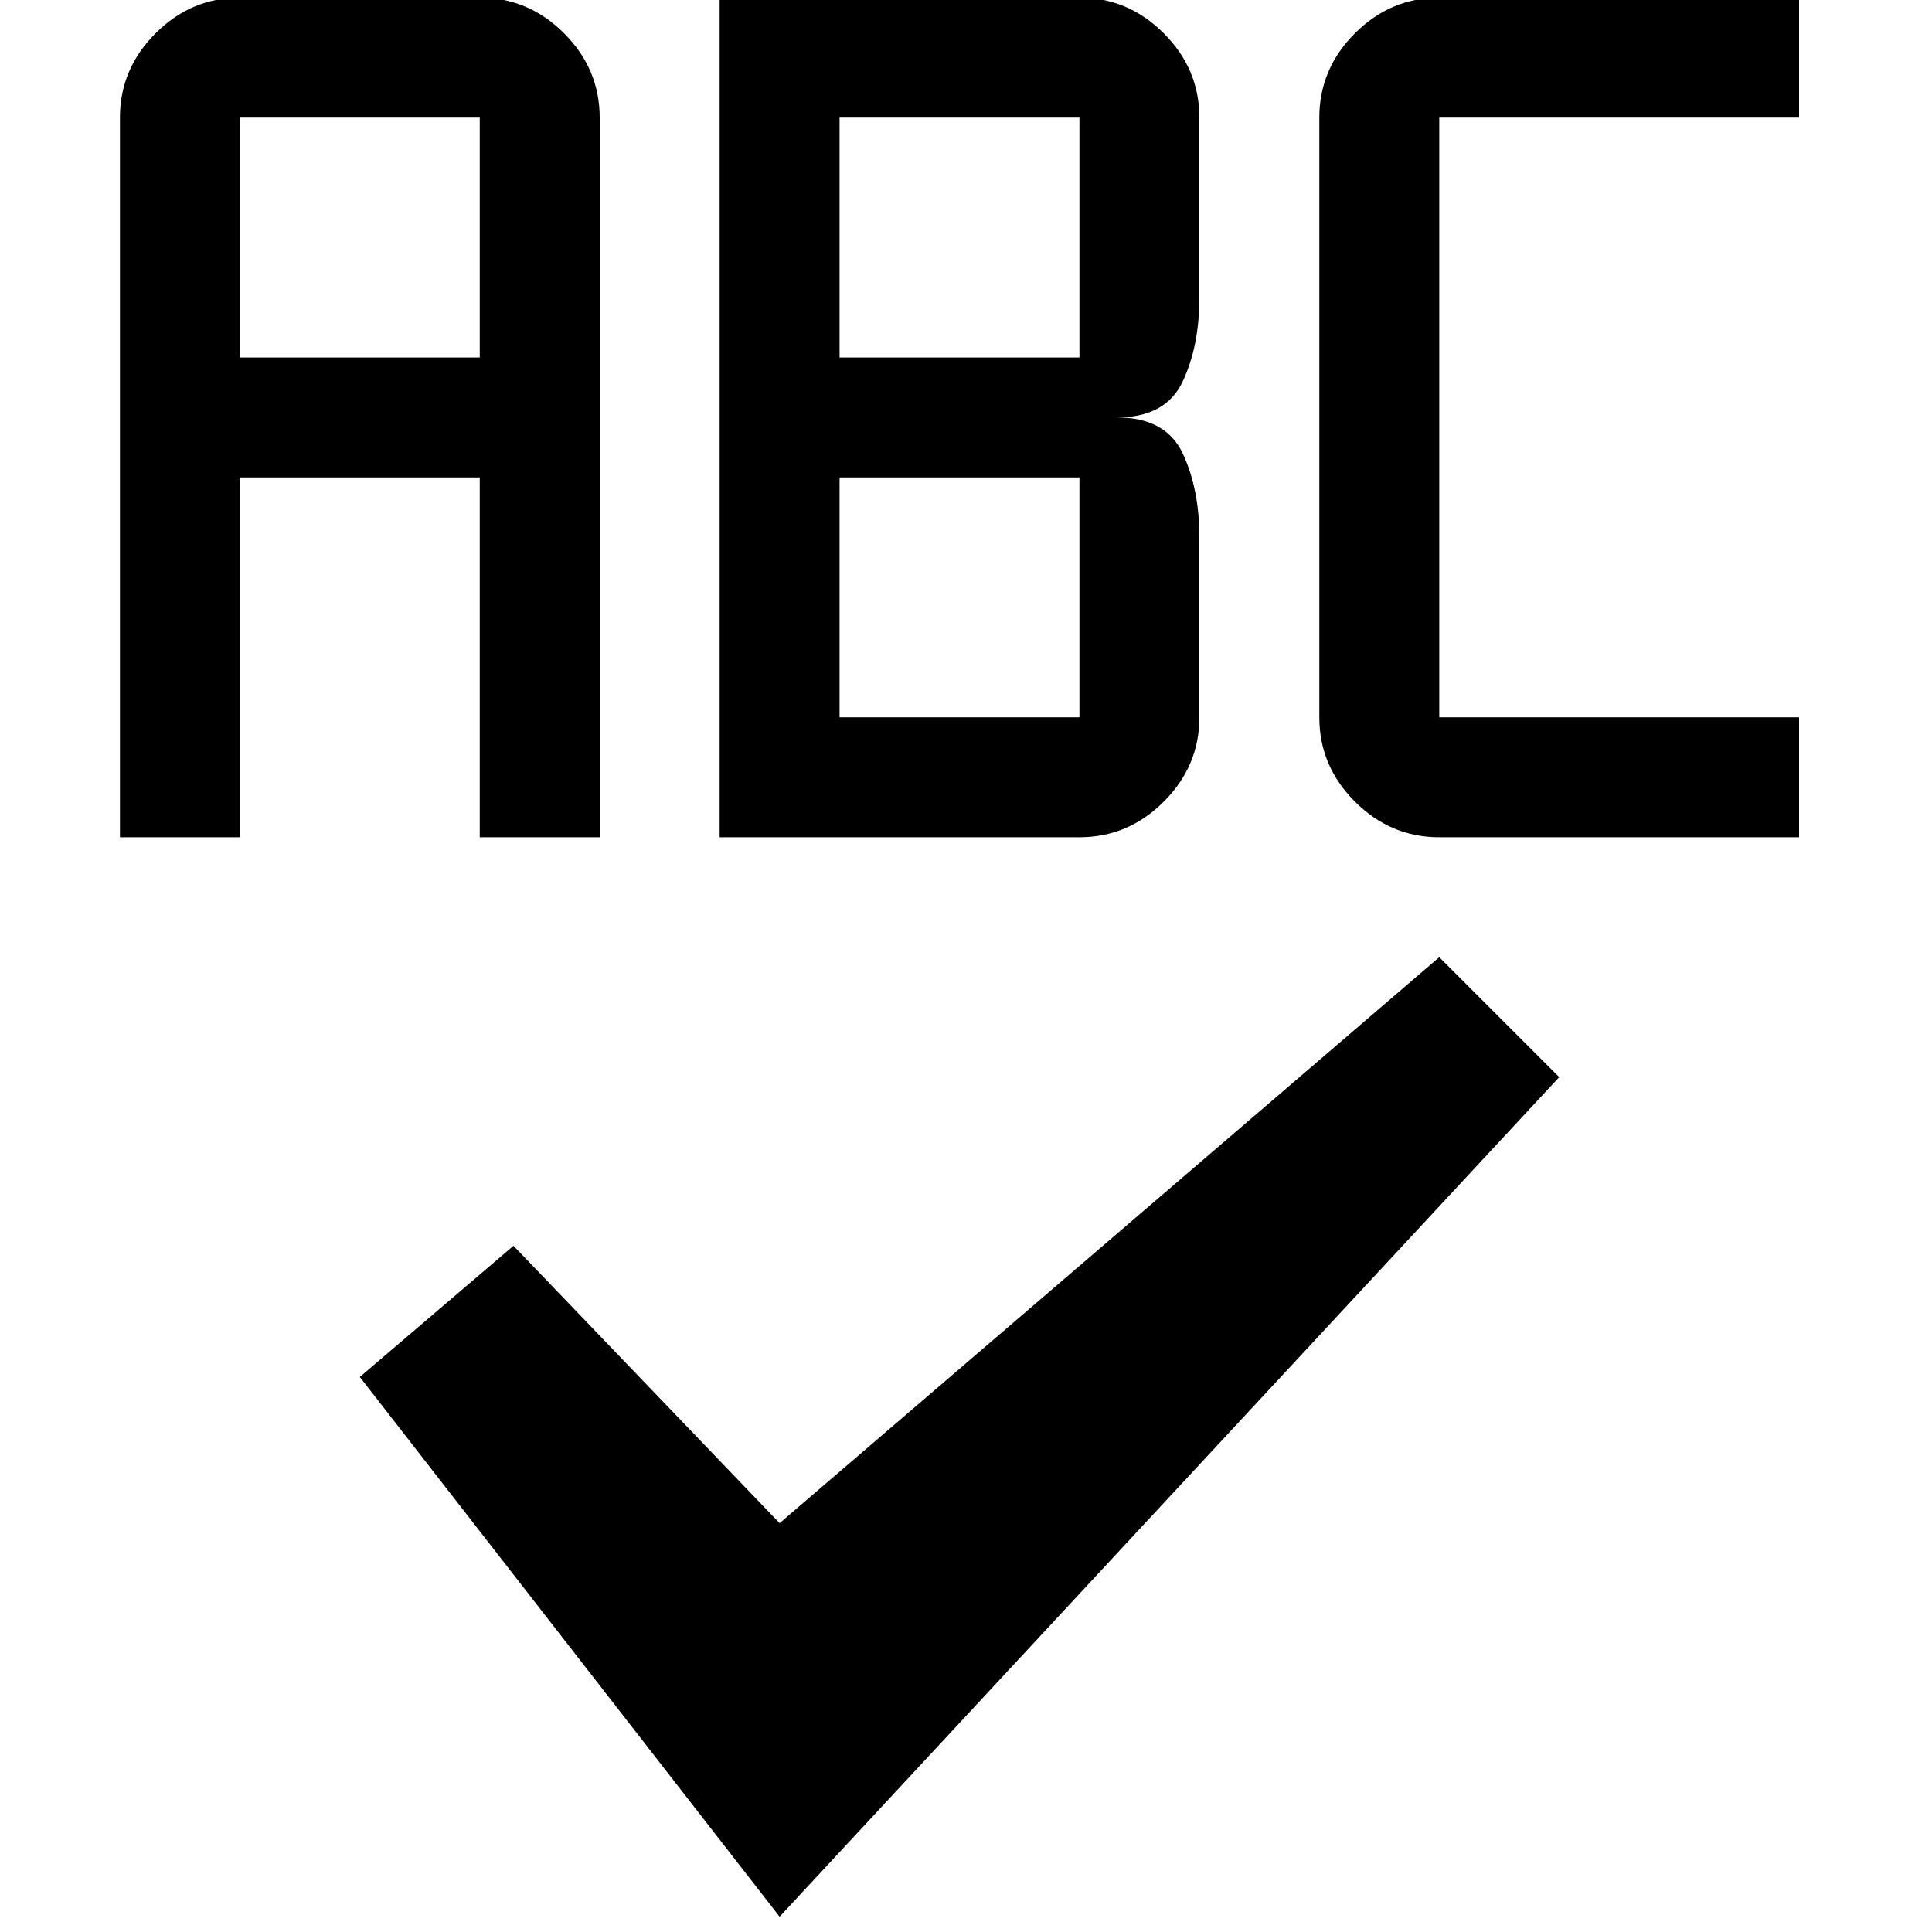 <svg width="16" height="16" viewBox="0 0 1000 1000" fill="#000" xmlns="http://www.w3.org/2000/svg">
    <path
        d="M128 704h128v-192h64v384q0 26 -19 45t-45 19h-128q-26 0 -45 -19t-19 -45v-384h64v192zM128 896h128v-128h-128v128zM960 896v64h-192q-26 0 -45 -19t-19 -45v-320q0 -26 19 -45t45 -19h192v64h-192v320h192zM640 800v96q0 26 -19 45t-45 19h-192v-448h192q26 0 45 19
            t19 45v96q0 26 -9 45t-35 19q26 0 35 19t9 45zM576 576h-128v128h128v-128zM576 768h-128v128h128v-128zM832 384l-416 -448l-224 288l82 70l142 -148l352 302z"
        transform="translate(0 930) scale(-0.97,0.97) rotate(180)"
    />
</svg>
